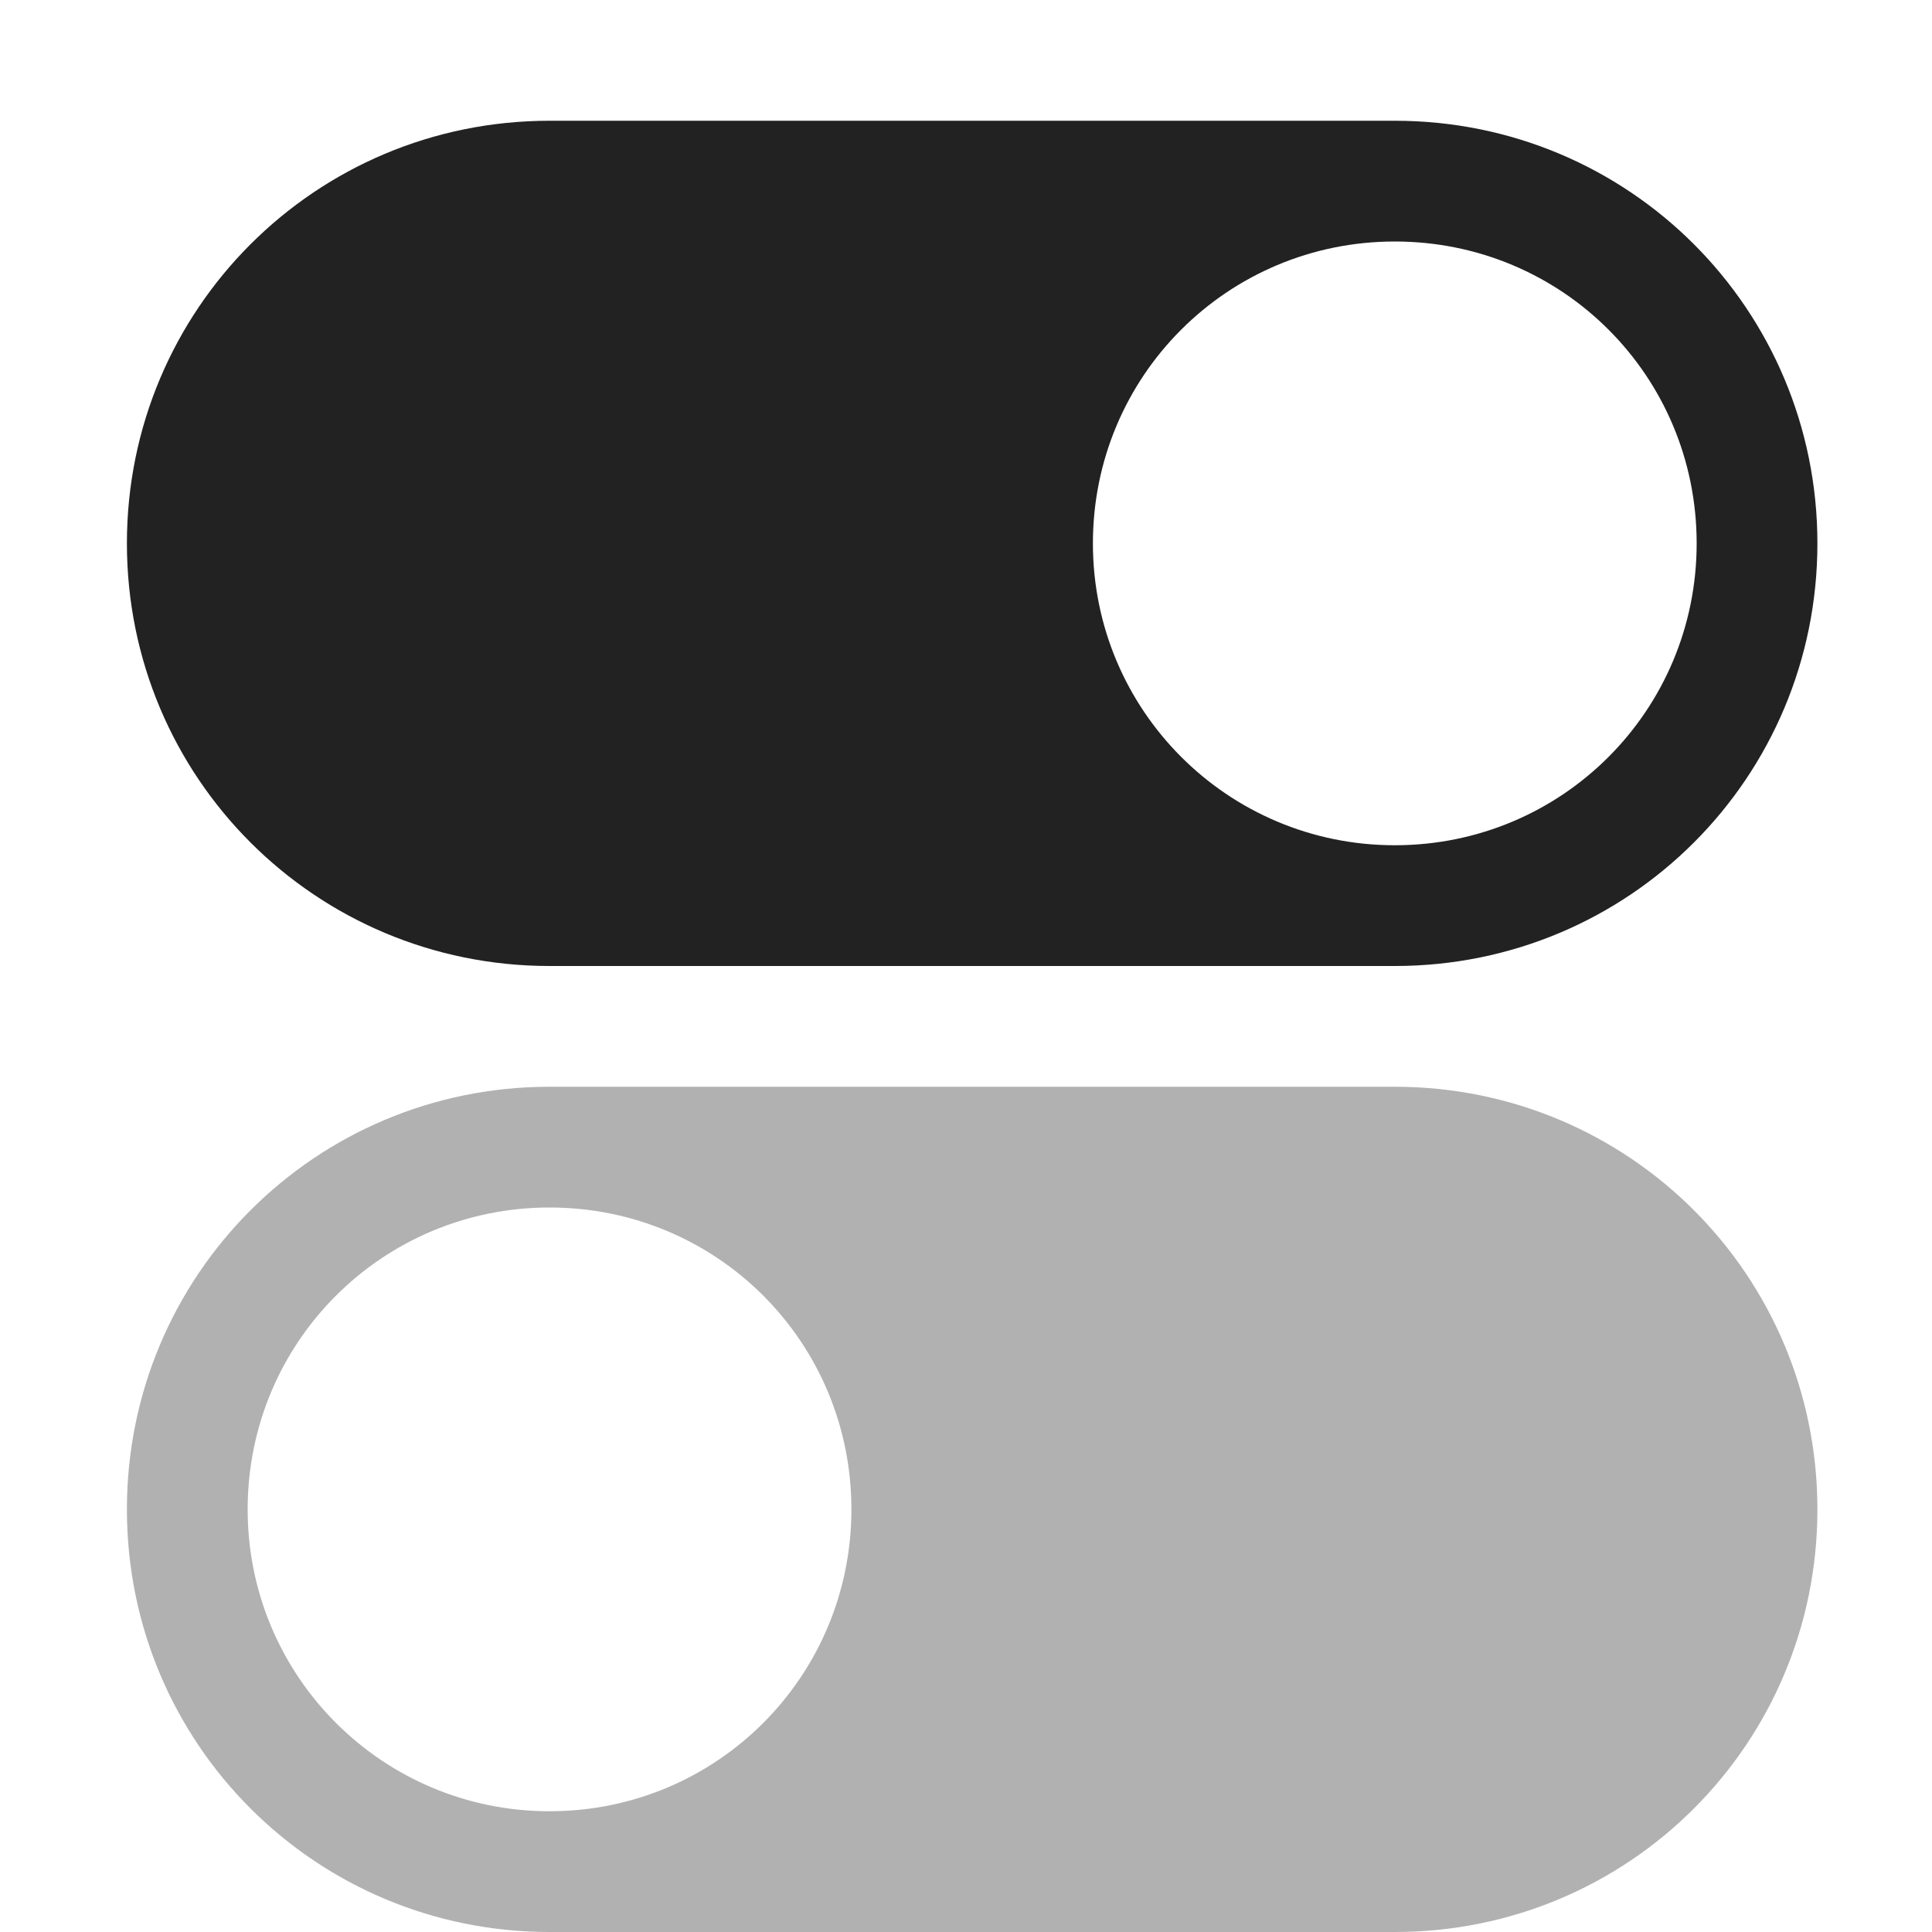 <?xml version="1.0" encoding="UTF-8"?>
<svg xmlns="http://www.w3.org/2000/svg" height="16px" viewBox="0 0 16 16" width="16px"><g fill="#222222"><path d="m 4.551 1 c -1.938 0 -3.5 1.562 -3.5 3.5 s 1.562 3.5 3.5 3.5 h 7 c 1.941 0 3.5 -1.562 3.5 -3.5 s -1.559 -3.5 -3.5 -3.5 z m 7 1 c 1.387 0 2.5 1.113 2.5 2.5 c 0 1.383 -1.113 2.5 -2.5 2.5 c -1.383 0 -2.5 -1.117 -2.5 -2.5 c 0 -1.387 1.117 -2.5 2.5 -2.5 z m 0 0"/><path d="m 4.551 9 c -1.938 0 -3.5 1.562 -3.5 3.5 s 1.562 3.5 3.5 3.5 h 7 c 1.941 0 3.5 -1.562 3.5 -3.5 s -1.559 -3.5 -3.5 -3.5 z m 0 1 c 1.387 0 2.5 1.113 2.5 2.5 c 0 1.383 -1.113 2.5 -2.5 2.5 c -1.383 0 -2.5 -1.117 -2.5 -2.5 c 0 -1.387 1.117 -2.5 2.5 -2.5 z m 0 0" fill-opacity="0.35"/></g></svg>
